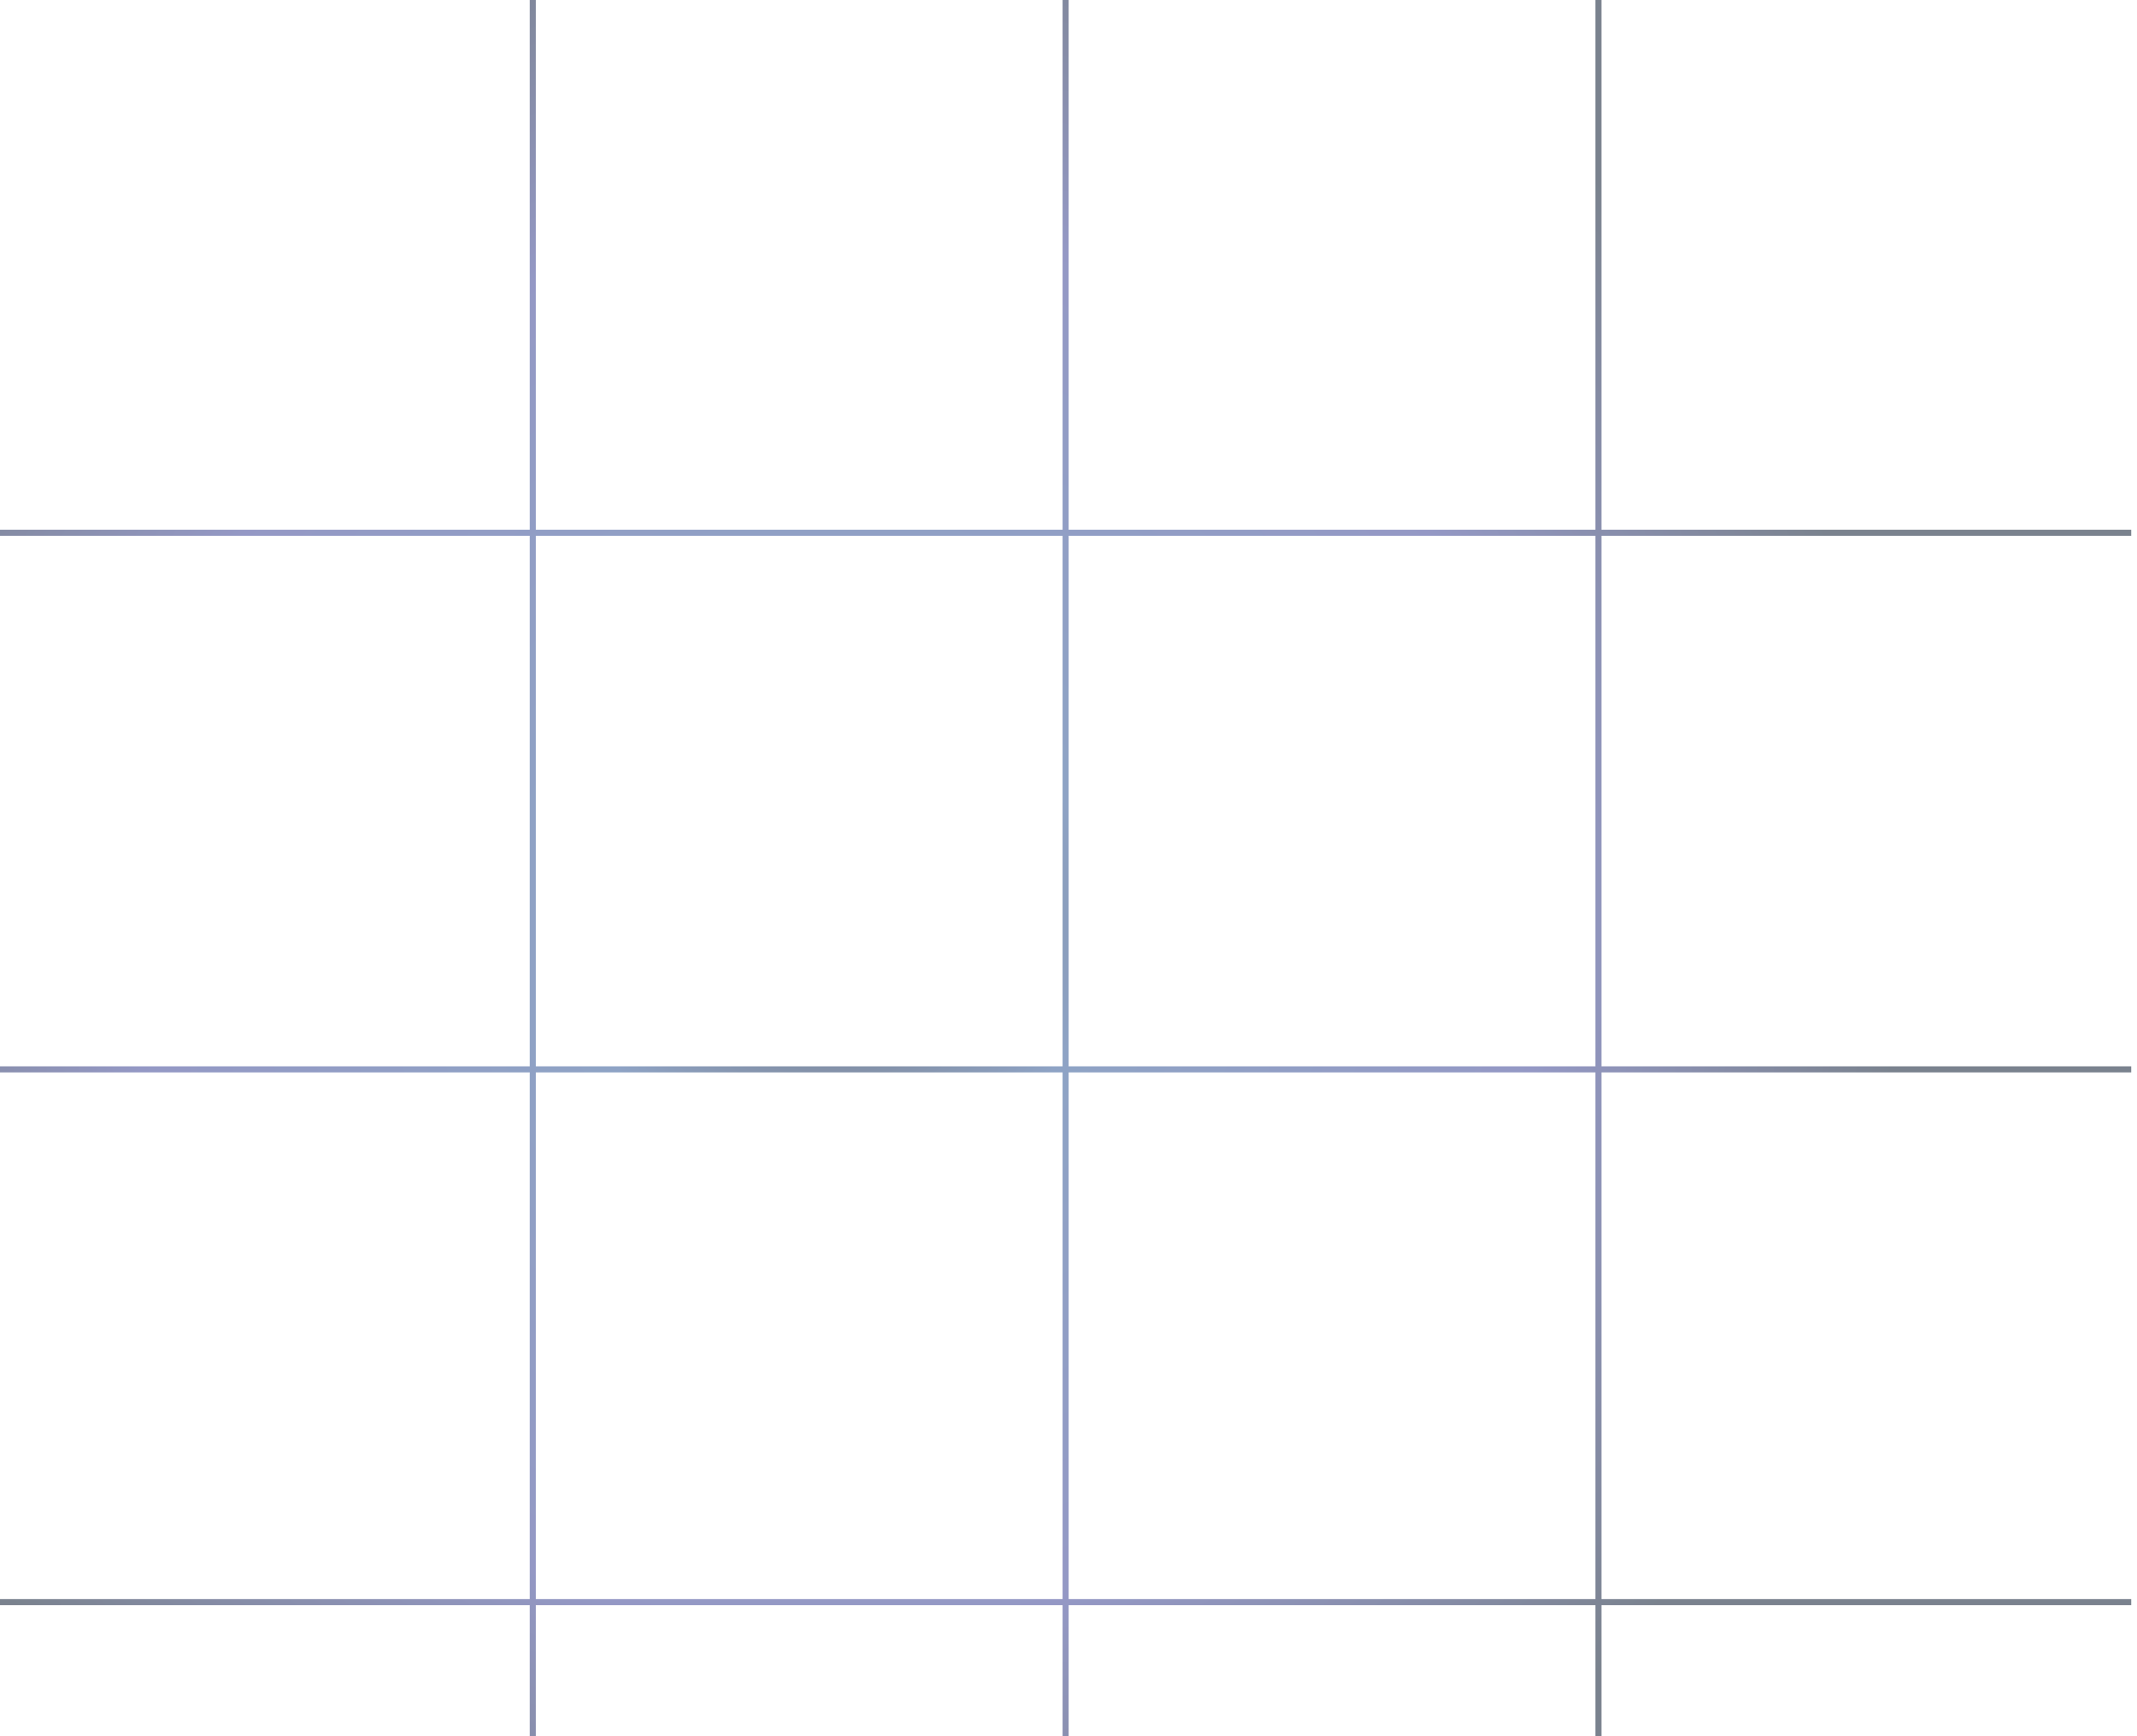 <svg width="352" height="286" viewBox="0 0 352 286" fill="none" xmlns="http://www.w3.org/2000/svg">
<path opacity="0.6" fill-rule="evenodd" clip-rule="evenodd" d="M87.261 88.263V175.652H0V176.652H87.261V263.414H0V264.414H87.261V351.677H88.261V264.414H175.025V351.677H176.025V264.414H262.787V351.677H263.787V264.414H351.05V263.414H263.787V176.652H351.05V175.652H263.787V88.263L351.05 88.263V87.263L263.787 87.263V0H262.787V87.263H176.025V0H175.025V87.263H88.261V0H87.261V87.263L0 87.263V88.263L87.261 88.263ZM262.787 263.414V176.652H176.025V263.414H262.787ZM175.025 263.414V176.652H88.261V263.414H175.025ZM175.025 175.652H88.261V88.263H175.025V175.652ZM262.787 175.652H176.025V88.263H262.787V175.652Z" fill="url(#paint0_radial_2170_28960)"/>
<defs>
<radialGradient id="paint0_radial_2170_28960" cx="0" cy="0" r="1" gradientUnits="userSpaceOnUse" gradientTransform="translate(137.9 153.075) rotate(-50.332) scale(175.718 175.405)">
<stop stop-color="#1C2638"/>
<stop offset="0.246" stop-color="#43669F"/>
<stop offset="0.662" stop-color="#4D549F"/>
<stop offset="1" stop-color="#212F42"/>
</radialGradient>
</defs>
</svg>
